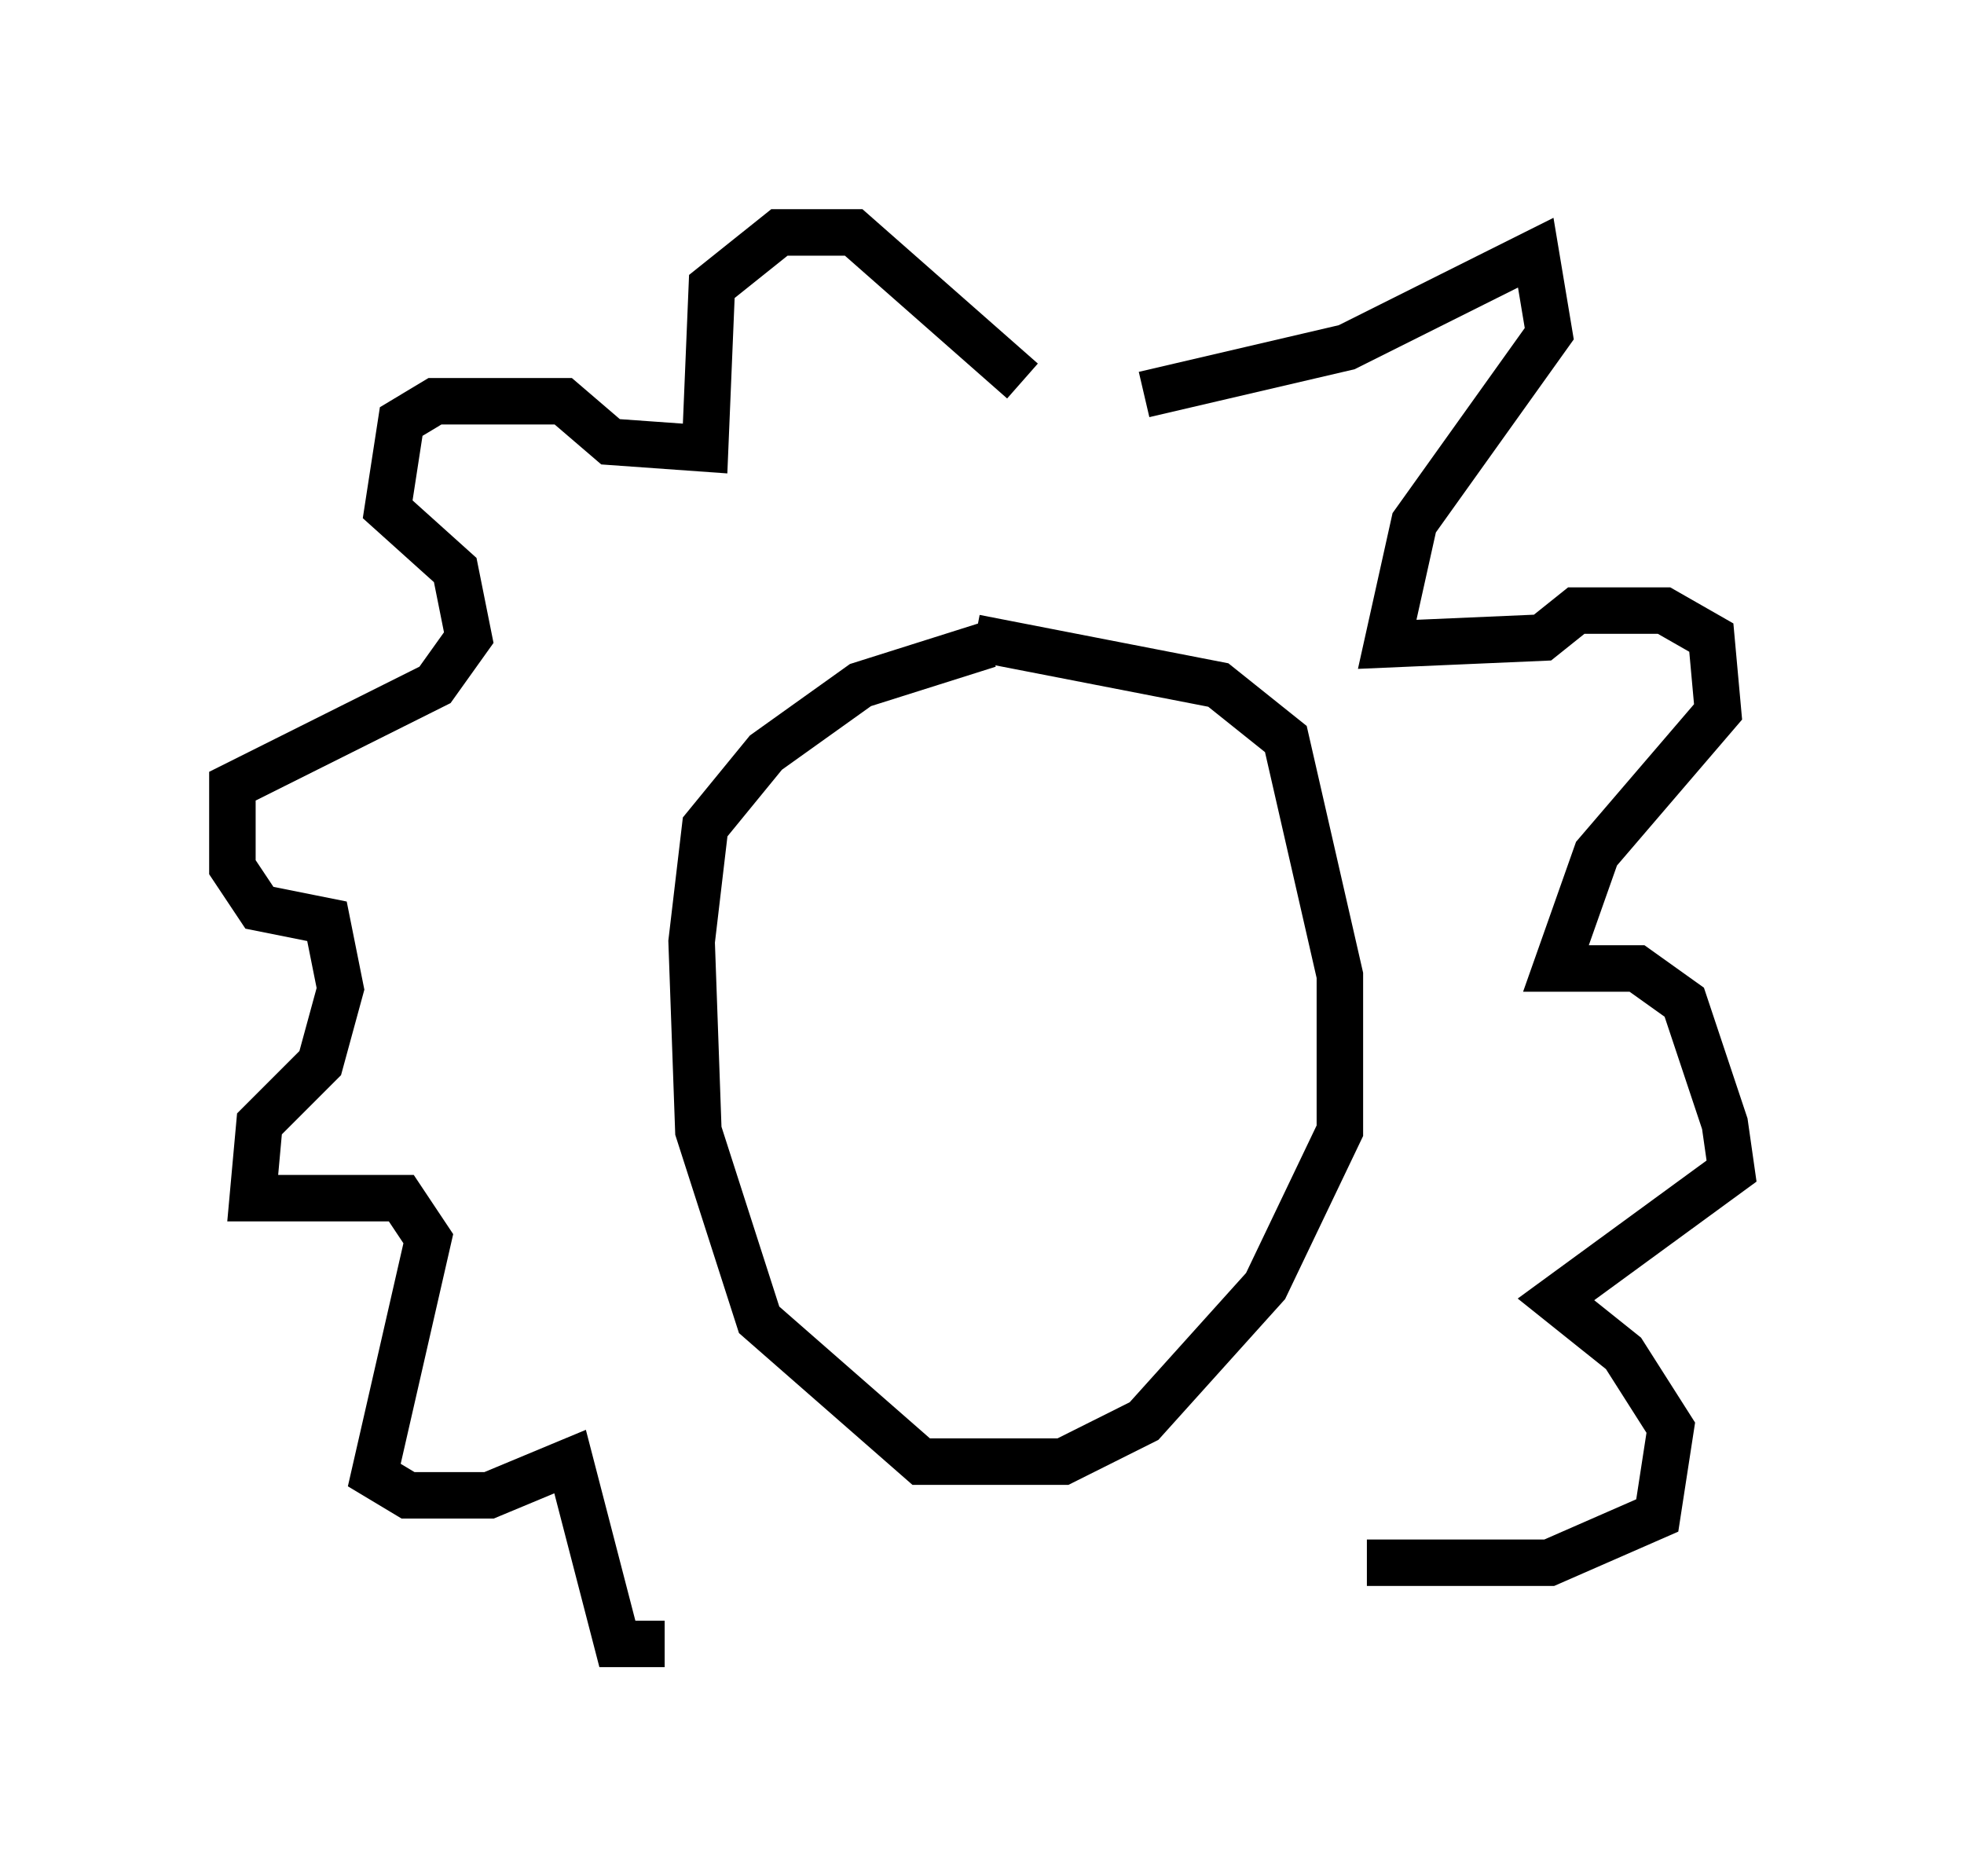 <?xml version="1.0" encoding="utf-8" ?>
<svg baseProfile="full" height="40.357" version="1.1" width="42.246" xmlns="http://www.w3.org/2000/svg" xmlns:ev="http://www.w3.org/2001/xml-events" xmlns:xlink="http://www.w3.org/1999/xlink"><defs /><rect fill="white" height="40.357" width="42.246" x="0" y="0" /><path d="M22.575, 9.503 m2.034, -1.017 l4.358, -1.017 4.067, -2.034 l0.291, 1.743 -2.905, 4.067 l-0.581, 2.615 3.341, -0.145 l0.726, -0.581 1.888, 0.0 l1.017, 0.581 0.145, 1.598 l-2.615, 3.05 -0.872, 2.469 l1.743, 0.0 1.017, 0.726 l0.872, 2.615 0.145, 1.017 l-3.777, 2.76 1.453, 1.162 l1.017, 1.598 -0.291, 1.888 l-2.324, 1.017 -3.922, 0.0 m-7.408, -25.419 l-3.631, -3.196 -1.598, 0.0 l-1.453, 1.162 -0.145, 3.486 l-2.034, -0.145 -1.017, -0.872 l-2.76, 0.0 -0.726, 0.436 l-0.291, 1.888 1.453, 1.307 l0.291, 1.453 -0.726, 1.017 l-4.358, 2.179 0.0, 1.743 l0.581, 0.872 1.453, 0.291 l0.291, 1.453 -0.436, 1.598 l-1.307, 1.307 -0.145, 1.598 l3.196, 0.0 0.581, 0.872 l-1.162, 5.084 0.726, 0.436 l1.743, 0.0 1.743, -0.726 l1.017, 3.922 1.017, 0.0 m6.972, -21.497 l-2.76, 0.872 -2.034, 1.453 l-1.307, 1.598 -0.291, 2.469 l0.145, 4.067 1.307, 4.067 l3.486, 3.05 3.05, 0.0 l1.743, -0.872 2.615, -2.905 l1.598, -3.341 0.0, -3.341 l-1.162, -5.084 -1.453, -1.162 l-5.229, -1.017 m-1.017, 5.229 " fill="none" stroke="black" stroke-width="1" /></svg>